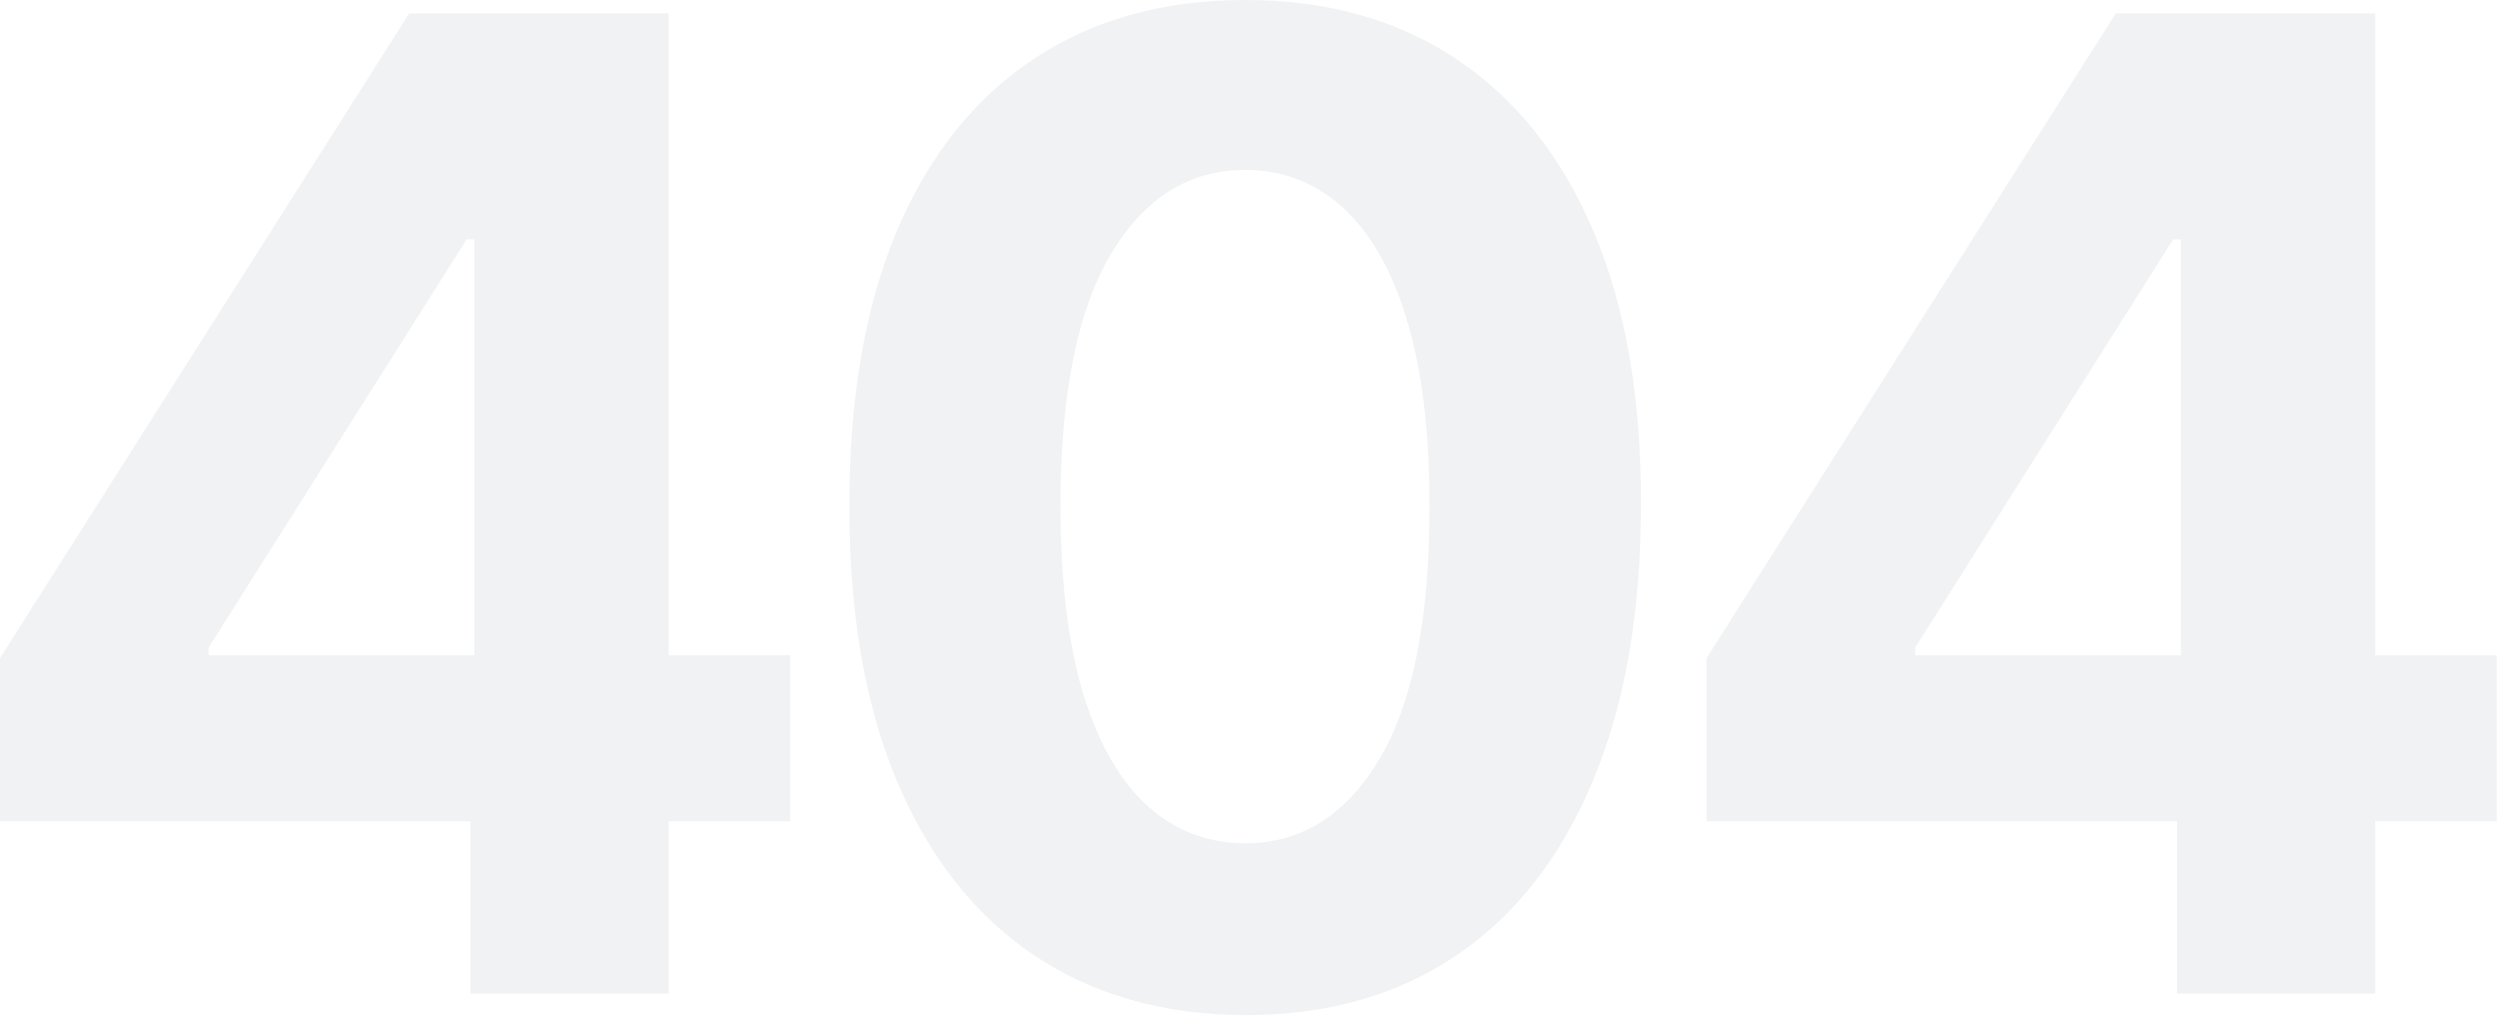 <svg width="747" height="304" viewBox="0 0 747 304" fill="none" xmlns="http://www.w3.org/2000/svg">
<path d="M0 245.402V196.636L122.272 4.004H164.316V71.504H139.433L62.352 193.49V195.778H236.106V245.402H0ZM140.577 296.885V230.529L141.721 208.935V4.004H199.782V296.885H140.577Z" fill="#E5E7EB" fill-opacity="0.5"/>
<path d="M372.064 303.32C347.466 303.225 326.301 297.171 308.568 285.158C290.931 273.145 277.345 255.746 267.811 232.96C258.372 210.174 253.701 182.764 253.796 150.73C253.796 118.792 258.515 91.573 267.954 69.073C277.488 46.573 291.074 29.46 308.711 17.733C326.444 5.911 347.562 0 372.064 0C396.566 0 417.636 5.911 435.273 17.733C453.006 29.555 466.64 46.716 476.174 69.216C485.707 91.62 490.427 118.792 490.331 150.73C490.331 182.859 485.564 210.317 476.031 233.103C466.592 255.889 453.054 273.288 435.416 285.301C417.779 297.314 396.661 303.32 372.064 303.32ZM372.064 251.98C388.843 251.98 402.238 243.543 412.249 226.668C422.26 209.793 427.217 184.48 427.122 150.73C427.122 128.516 424.834 110.021 420.257 95.243C415.777 80.466 409.389 69.359 401.094 61.922C392.895 54.486 383.218 50.768 372.064 50.768C355.38 50.768 342.032 59.11 332.022 75.794C322.011 92.478 316.958 117.457 316.863 150.73C316.863 173.23 319.103 192.012 323.584 207.076C328.16 222.044 334.596 233.294 342.89 240.825C351.185 248.262 360.909 251.98 372.064 251.98Z" fill="#E5E7EB" fill-opacity="0.5"/>
<path d="M509.916 245.402V196.636L632.188 4.004H674.232V71.504H649.349L572.268 193.49V195.778H746.022V245.402H509.916ZM650.493 296.885V230.529L651.637 208.935V4.004H709.698V296.885H650.493Z" fill="#E5E7EB" fill-opacity="0.5"/>
</svg>

